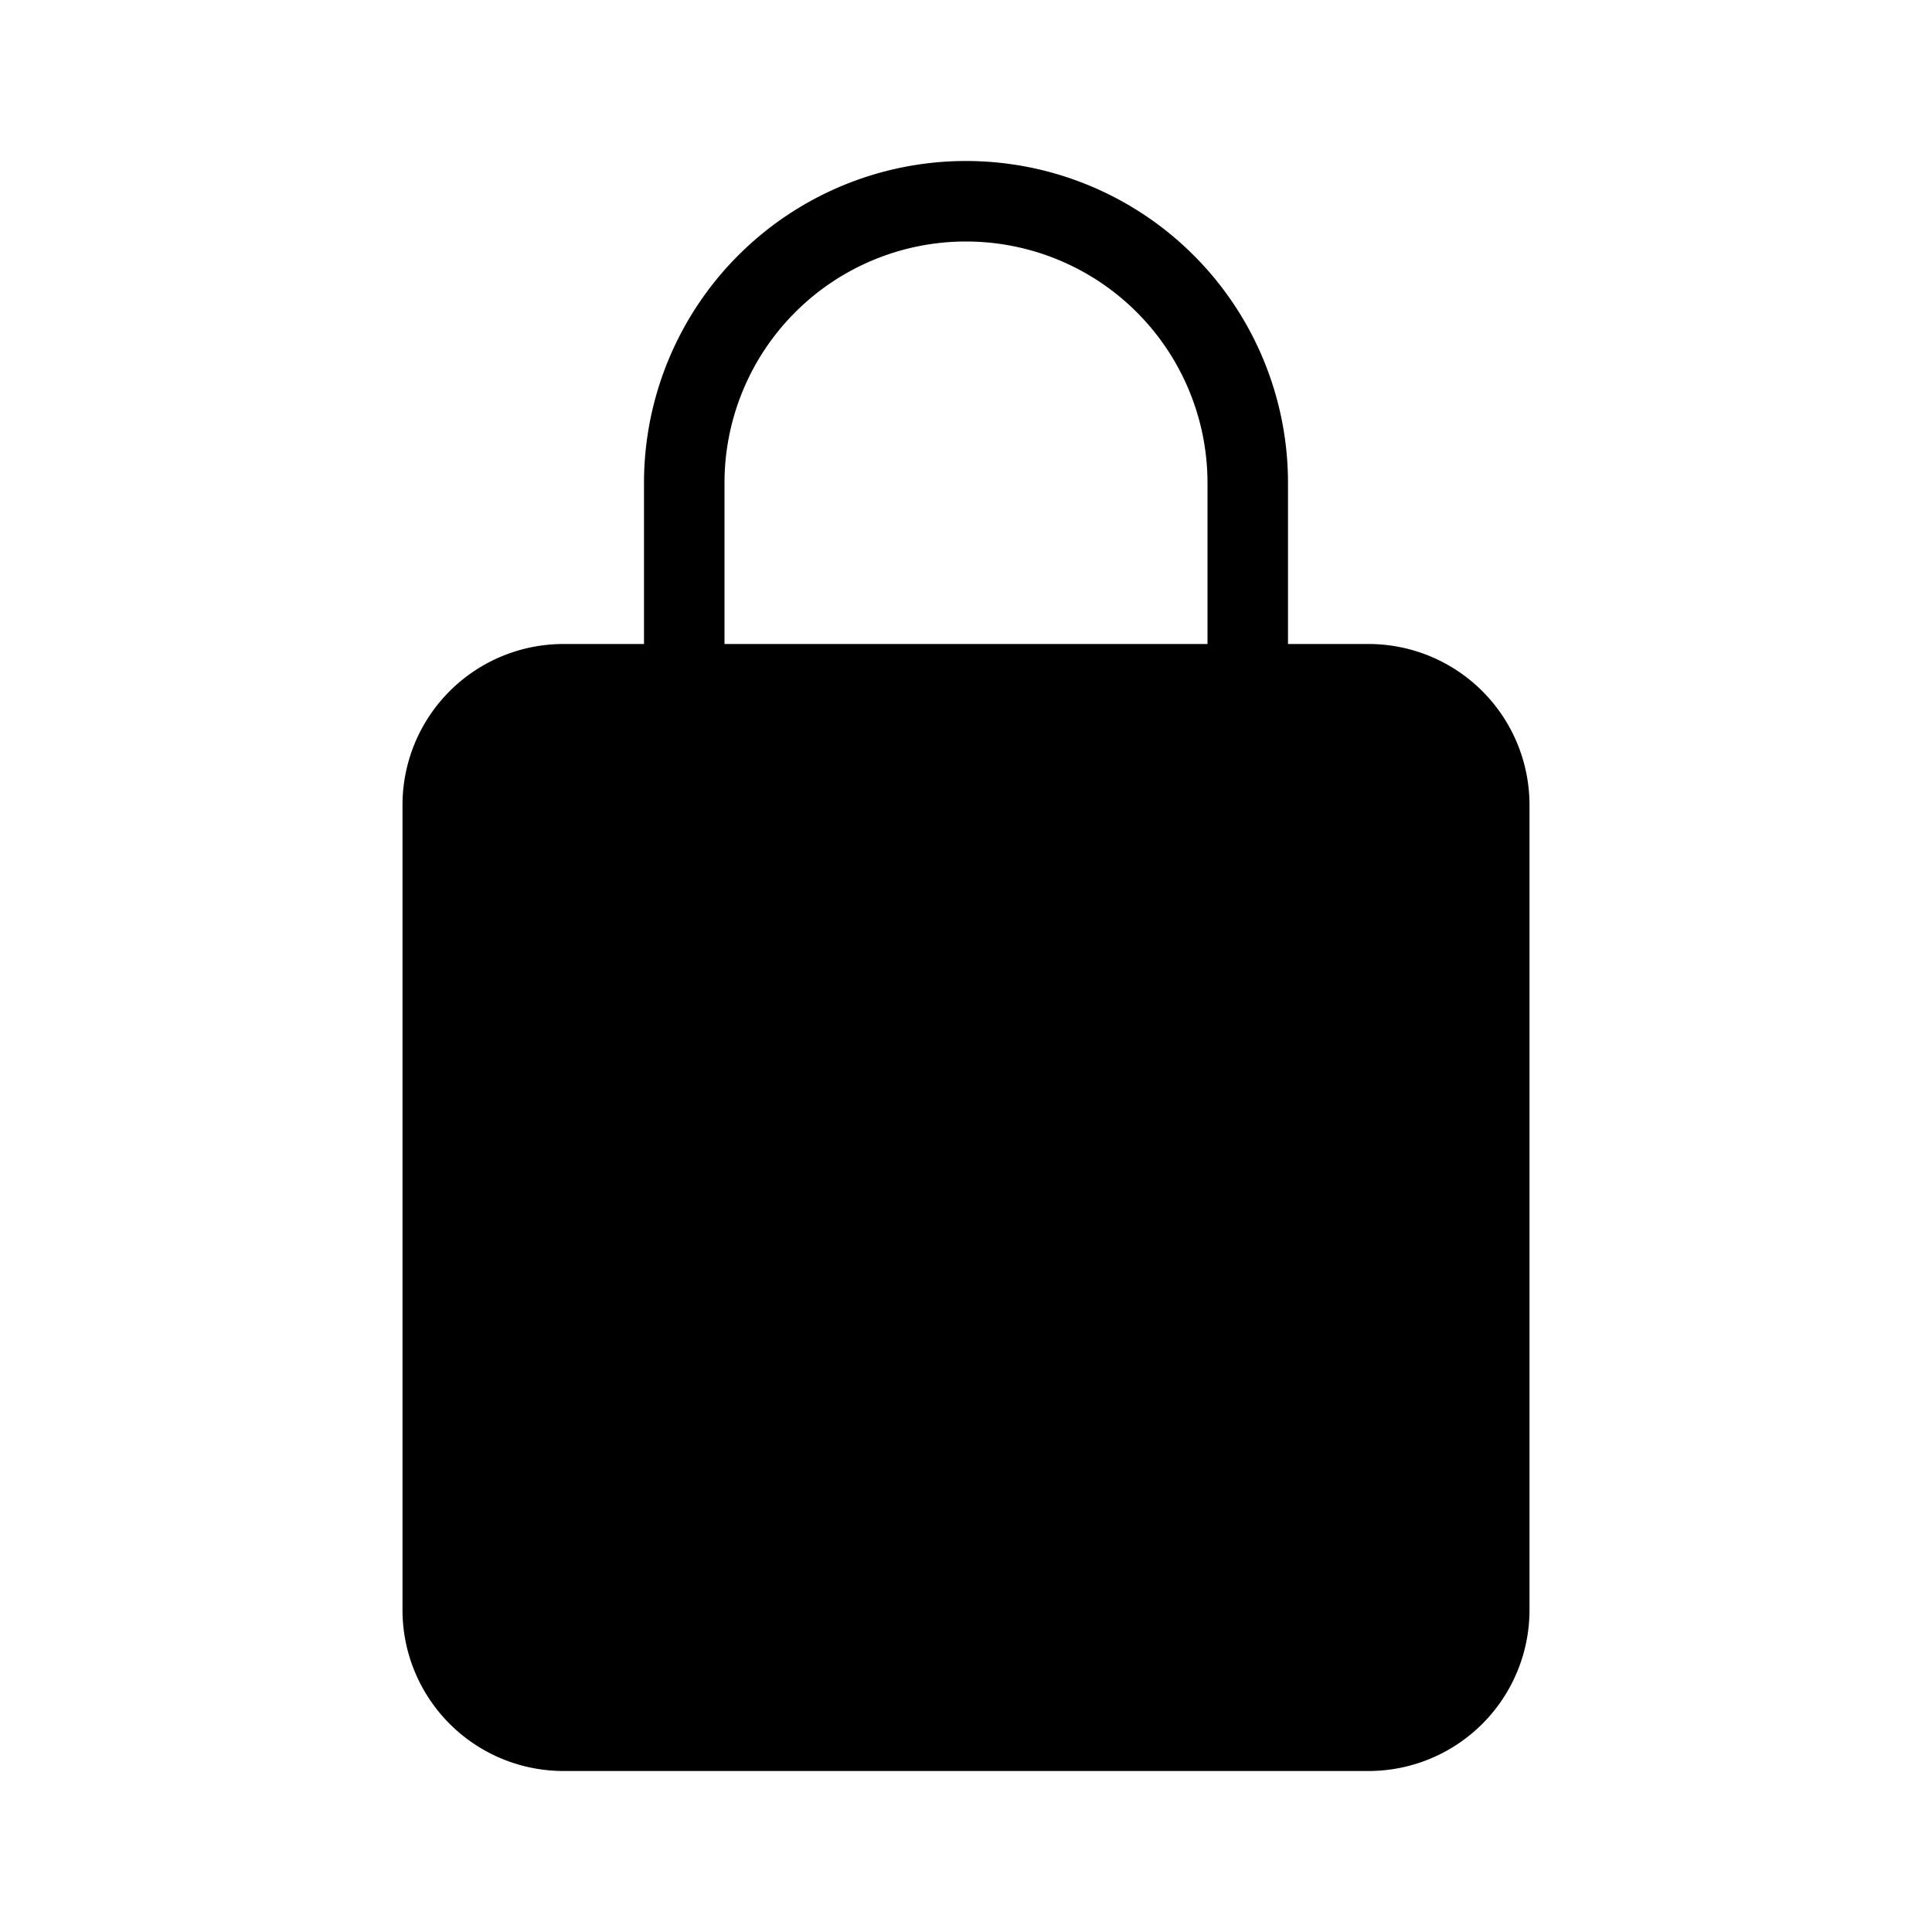 <!-- src/assets/icons/lock.svg -->
<svg xmlns="http://www.w3.org/2000/svg" width="24" height="24" 
     fill="currentColor" viewBox="0 0 24 24">
  <path d="M17 8h-1V6a4 4 0 0 0-8 0v2H7a2 2 0 0 0-2 2v10a2 
           2 0 0 0 2 2h10a2 2 0 0 0 2-2V10a2 2 0 0 0-2-2Zm-6 
           8.73V18h2v-1.27a2 2 0 1 0-2 0ZM9 8V6a3 3 0 1 1 6 
           0v2H9Z"/>
</svg>

